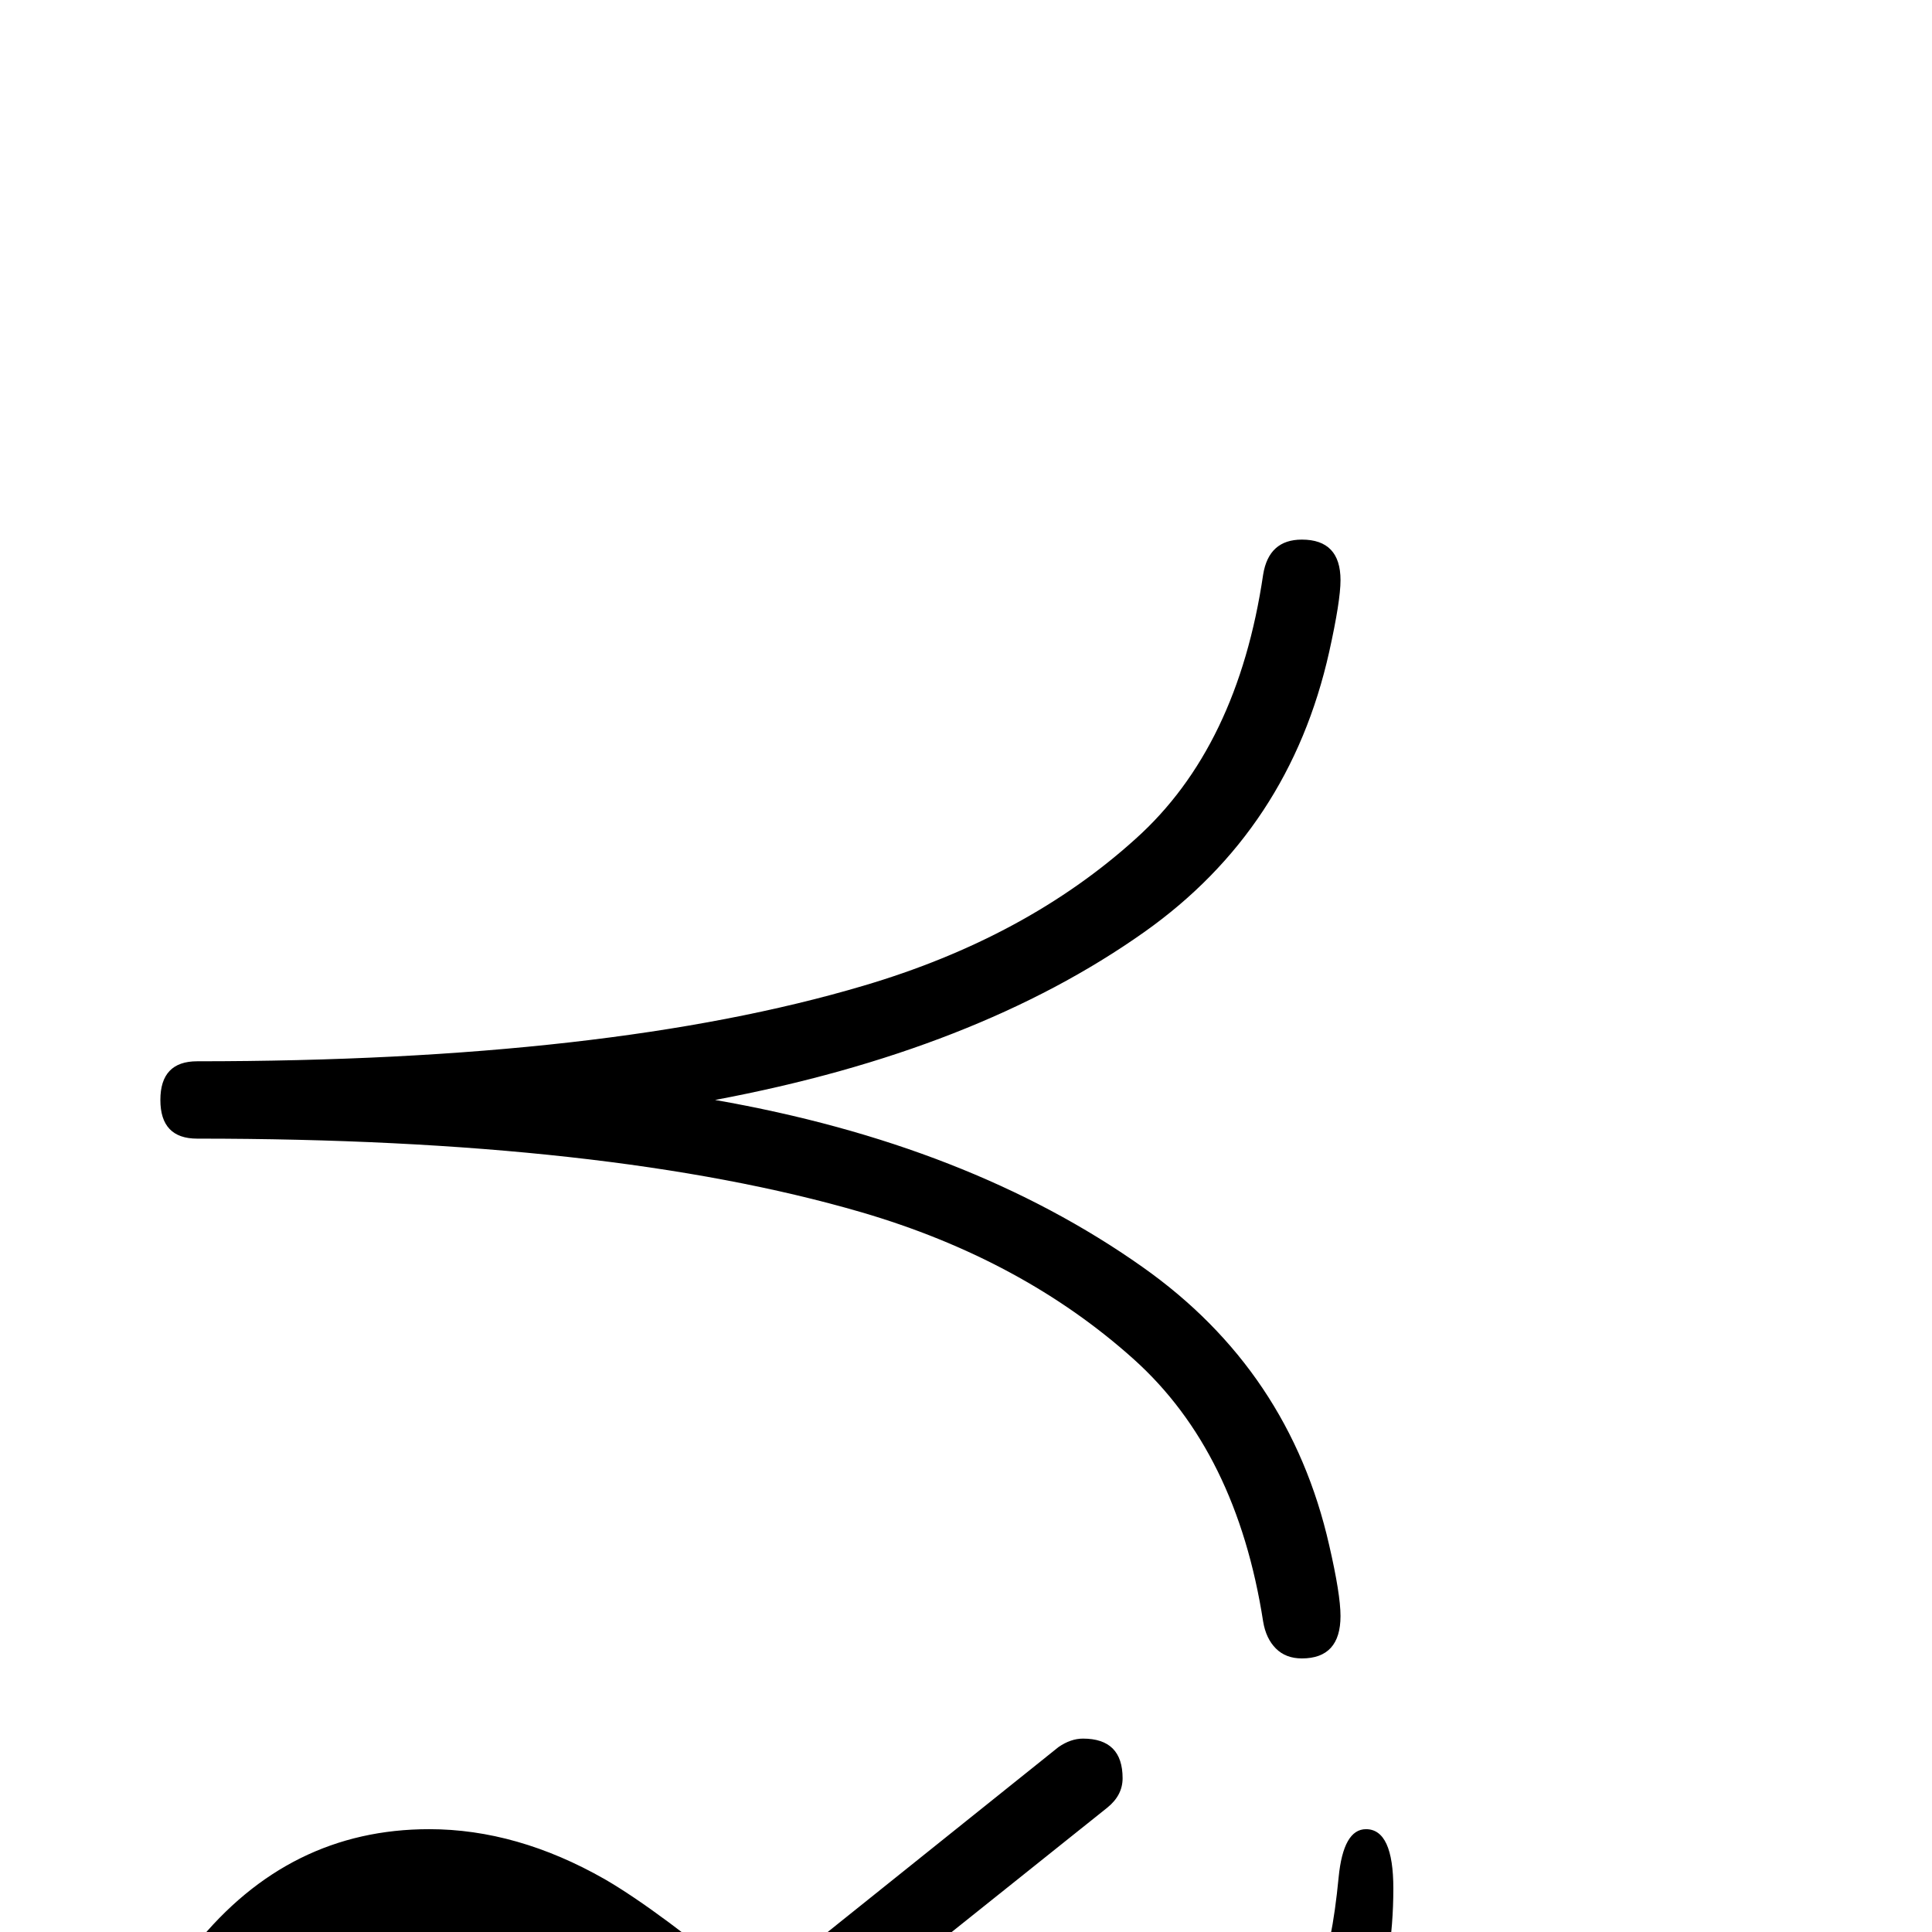 <?xml version="1.0" standalone="no"?>
<!DOCTYPE svg PUBLIC "-//W3C//DTD SVG 1.1//EN" "http://www.w3.org/Graphics/SVG/1.1/DTD/svg11.dtd" >
<svg viewBox="0 -442 2048 2048">
  <g transform="matrix(1 0 0 -1 0 1606)">
   <path fill="currentColor"
d="M1421 335q0 -45 -41 -45q-17 0 -27.5 10.5t-13.5 28.5q-28 180 -137 278q-118 106 -289 156q-268 78 -704 78q-39 0 -39 41t39 41q436 0 706 80q173 51 289 156q108 97 135 280q6 37 41 37q41 0 41 -43q0 -22 -12 -76q-42 -188 -196 -297q-178 -126 -455 -178
q269 -47 453 -177q156 -110 198 -295q12 -52 12 -75zM1477 46q0 -152 -92 -267q-100 -124 -248 -124q-92 0 -185 54q-56 32 -159 118l-324 -259q-13 -10 -26 -10q-42 0 -42 43q0 18 16 31l311 248q-148 115 -273 115q-162 0 -245 -147q-29 -52 -38 -142q-5 -51 -29 -51
q-28 0 -28 63q0 152 92 268q99 123 248 123q93 0 186 -53q57 -33 159 -118l322 258q13 9 26 9q42 0 42 -42q0 -18 -16 -31l-309 -247q149 -116 272 -116q85 0 156 50t104 130q15 36 22 109q5 51 29 51q29 0 29 -63z" />
  </g>

</svg>
